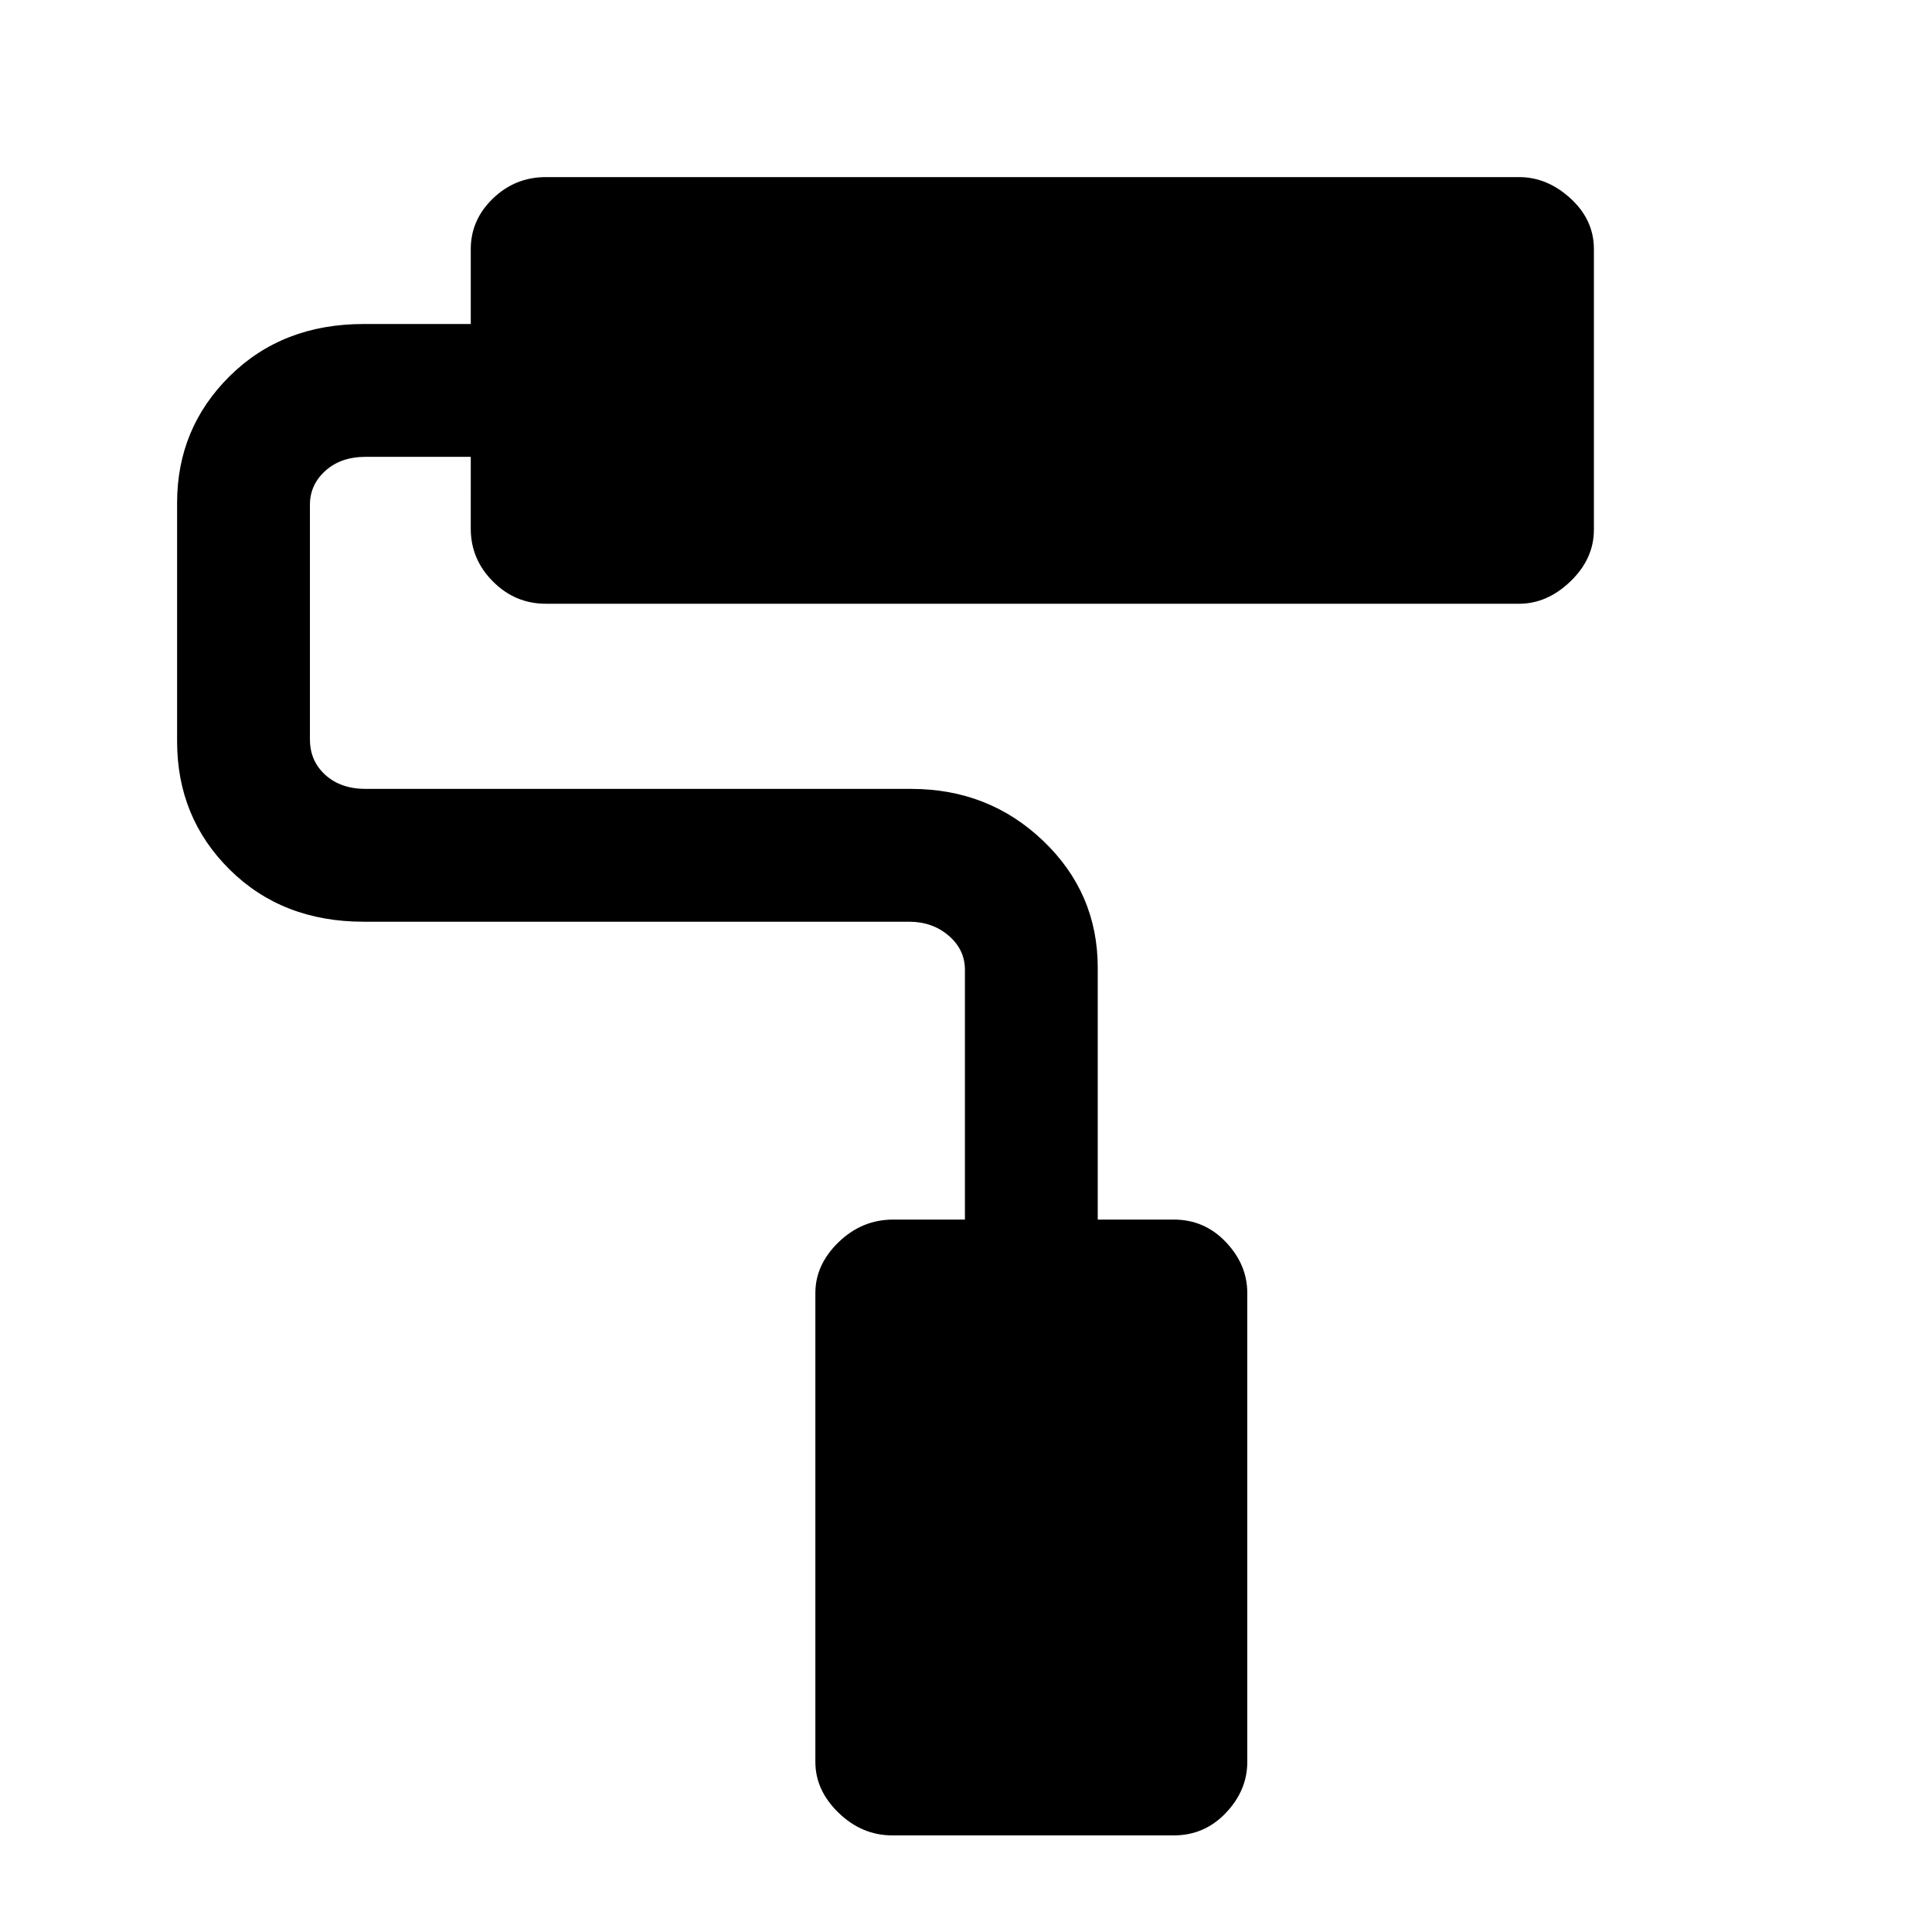<svg xmlns="http://www.w3.org/2000/svg" height="24" viewBox="0 -960 960 960" width="24"><path d="M583.23-48H443.46q-15.15 0-26.73-11.19t-11.58-25.32v-232.98q0-14.13 11.58-25.32T443.85-354h35.61v-124.15q0-10-8.08-16.93-8.07-6.92-19.61-6.92H180.69q-40.38 0-66.54-25.88Q88-553.77 88-591.62v-118.53q0-37.08 26.15-62.97Q140.31-799 180.69-799h53.23v-37.23q0-14.51 11.02-25.14Q255.95-872 271.23-872H754.8q14.05 0 25.62 10.63Q792-850.74 792-836.23v139.46q0 14.39-11.58 25.58Q768.85-660 754.8-660H271.23q-15.28 0-26.29-11.06-11.02-11.06-11.02-26.21V-733h-52.23q-12.31 0-20 6.92-7.69 6.93-7.69 16.93v116.53q0 10.77 7.69 17.7 7.69 6.92 20 6.92h271.08q38.61 0 65.65 25.88 27.04 25.89 27.04 62.97V-354h37.77q15.28 0 25.91 11.19t10.63 25.32v232.98q0 14.13-10.63 25.32T583.23-48Z"/></svg>